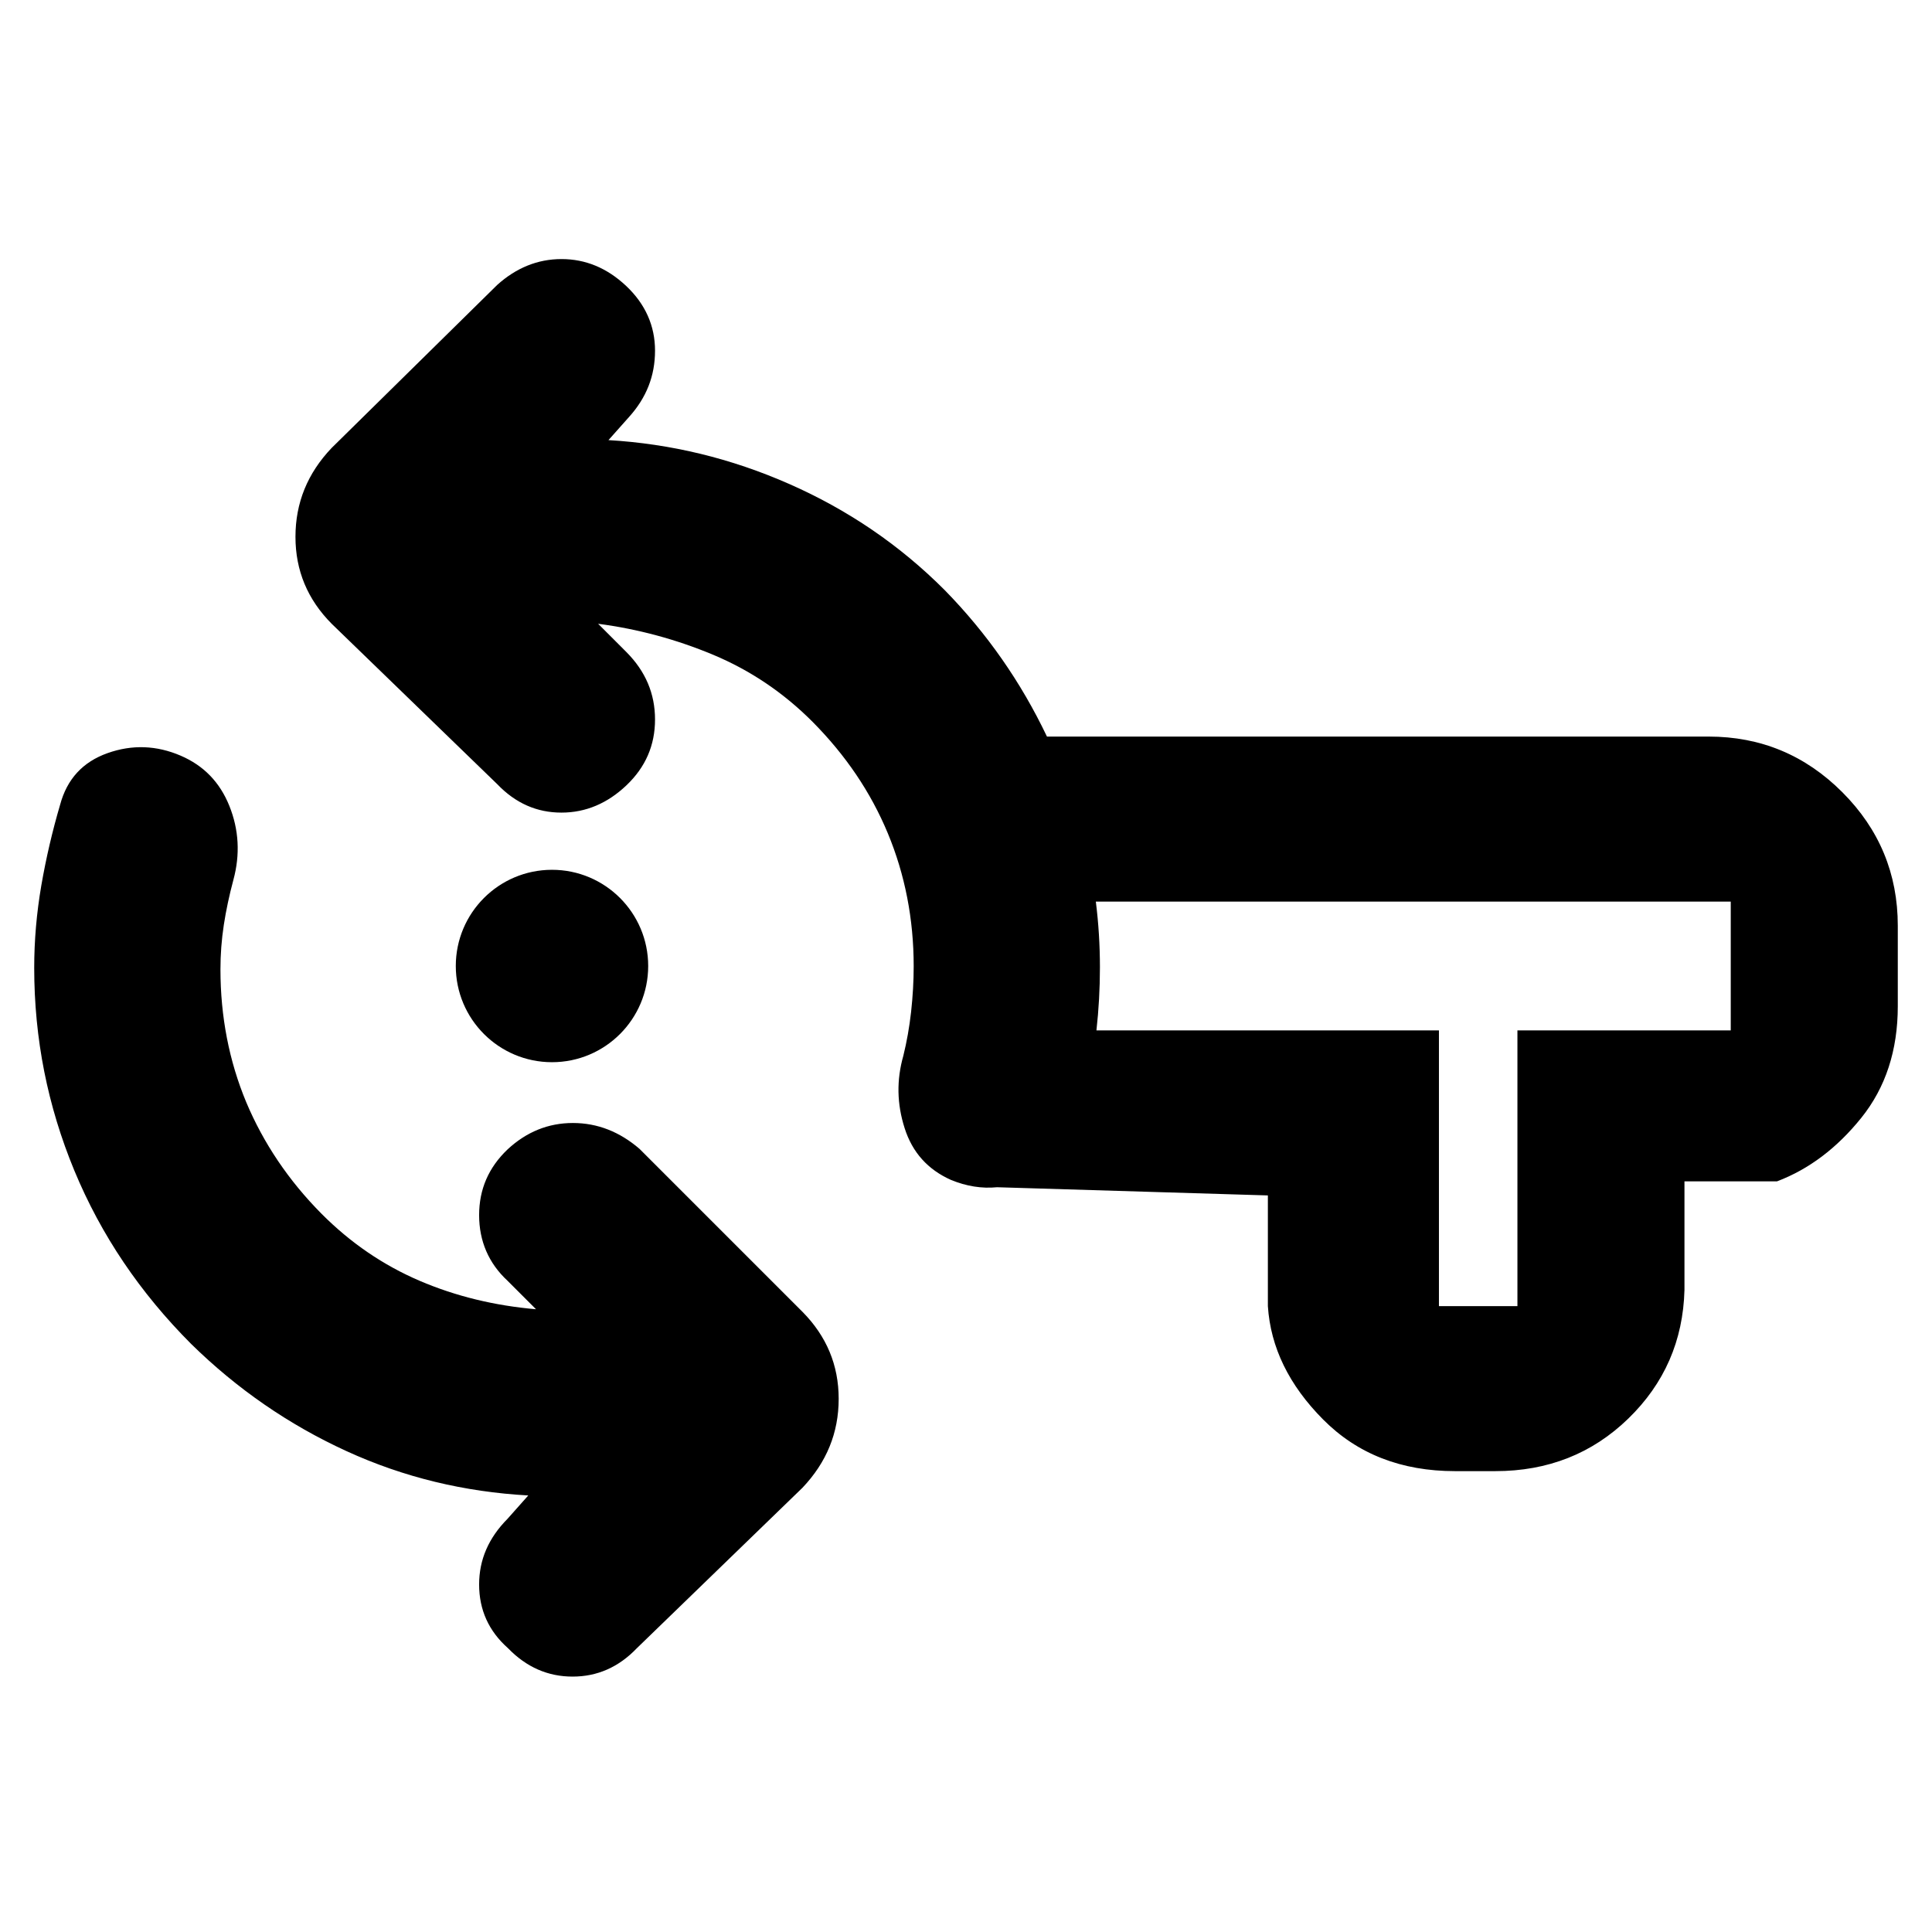 <?xml version="1.0" encoding="utf-8"?>
<svg xmlns="http://www.w3.org/2000/svg" height="48" viewBox="0 -960 960 960" width="48">
  <path d="M 715 -448 L 715 -311 L 754 -311 L 754 -448 L 860 -448 L 860 -512 L 544.513 -512 C 545.869 -501.22 546.547 -490.337 546.547 -479.35 C 546.547 -468.679 545.962 -458.309 544.814 -448 Z M 849 -594 C 874.867 -594 897 -584.8 915.4 -566.4 C 933.8 -548 943 -525.867 943 -500 L 943 -460 C 943 -438.093 936.96 -419.617 924.88 -404.57 C 912.793 -389.523 898.833 -379 883 -373 L 837 -373 L 837 -319 C 836.333 -293.833 827.037 -272.543 809.11 -255.13 C 791.177 -237.71 769.14 -229 743 -229 L 723 -229 C 696.307 -229 674.467 -237.543 657.48 -254.63 C 640.493 -271.71 631.333 -290.5 630 -311 L 630 -366 L 495.418 -370.069 C 487.852 -369.326 480.211 -370.543 472.496 -373.72 C 461.028 -378.86 453.365 -387.33 449.509 -399.42 C 445.653 -411.48 445.43 -423.32 448.866 -435.41 C 450.571 -442.33 451.858 -449.54 452.723 -457.25 C 453.562 -464.96 454.007 -472.4 454.007 -479.88 C 454.007 -503.26 449.706 -525.37 441.154 -545.94 C 432.602 -566.51 420.169 -584.75 403.881 -601.21 C 389.298 -615.86 372.812 -626.91 354.398 -634.63 C 335.958 -642.33 316.877 -647.48 297.202 -650.05 L 311.34 -635.91 C 320.757 -626.39 325.479 -615.35 325.479 -602.49 C 325.479 -589.64 320.757 -578.84 311.34 -569.84 C 301.898 -560.84 291.097 -556.22 278.97 -556.22 C 266.813 -556.22 256.169 -560.84 247.071 -570.36 L 164.809 -650.05 C 152.804 -662.13 146.816 -676.53 146.816 -693.24 C 146.816 -710.18 152.804 -724.85 164.809 -737.44 L 247.071 -818.43 C 256.478 -826.9 267.146 -831.27 279.022 -831.27 C 290.875 -831.27 301.601 -826.9 311.142 -817.91 C 320.684 -808.91 325.479 -798.1 325.479 -785.76 C 325.479 -773.16 321.178 -762.39 312.626 -752.87 L 302.343 -741.31 C 333.19 -739.49 363.147 -732.32 392.314 -719.45 C 421.43 -706.61 447.136 -689.12 469.431 -666.76 C 490.397 -645.348 507.318 -621.09 520.227 -594 Z M 252.212 -323.58 C 242.778 -332.31 238.073 -343.36 238.073 -356.2 C 238.073 -369.07 242.778 -379.87 252.212 -388.87 C 261.619 -397.61 272.468 -401.99 284.671 -401.99 C 296.905 -401.99 307.929 -397.61 317.767 -389.14 L 398.74 -308.17 C 410.703 -296.08 416.735 -281.67 416.735 -264.95 C 416.735 -248 410.703 -233.34 398.74 -220.74 L 316.482 -141.05 C 307.409 -131.56 296.756 -126.91 284.522 -126.91 C 272.287 -126.91 261.567 -131.56 252.393 -141.05 C 242.829 -149.54 238.073 -160.08 238.073 -172.69 C 238.073 -185.02 242.778 -195.82 252.212 -205.34 L 262.495 -216.91 C 230.772 -218.69 200.645 -225.88 172.06 -239 C 143.474 -252.1 117.768 -269.84 94.966 -292.22 C 69.595 -317.65 50.264 -346.2 36.949 -378.33 C 23.658 -410.46 17 -443.88 17 -479.11 C 17 -492.72 18.184 -506.33 20.522 -519.97 C 22.887 -533.61 25.996 -546.95 29.851 -560.07 C 33.297 -572.93 41.163 -581.41 53.452 -585.78 C 65.714 -590.13 77.846 -589.64 89.801 -584.5 C 101.16 -579.61 109.209 -571.38 113.964 -559.56 C 118.72 -547.74 119.388 -535.38 115.969 -522.8 C 113.913 -515.1 112.317 -507.63 111.214 -500.44 C 110.081 -492.97 109.542 -485.79 109.542 -478.32 C 109.542 -454.93 113.808 -432.84 122.371 -412.27 C 130.931 -391.95 143.371 -373.44 159.668 -356.99 C 174.22 -342.34 190.516 -331.3 208.51 -323.58 C 226.506 -315.88 245.785 -311.23 266.35 -309.44 Z M 322.082 -480 C 322.082 -453.601 300.681 -432.2 274.282 -432.2 C 247.883 -432.2 226.482 -453.601 226.482 -480 C 226.482 -506.399 247.883 -527.8 274.282 -527.8 C 300.681 -527.8 322.082 -506.399 322.082 -480 Z"/>
</svg>